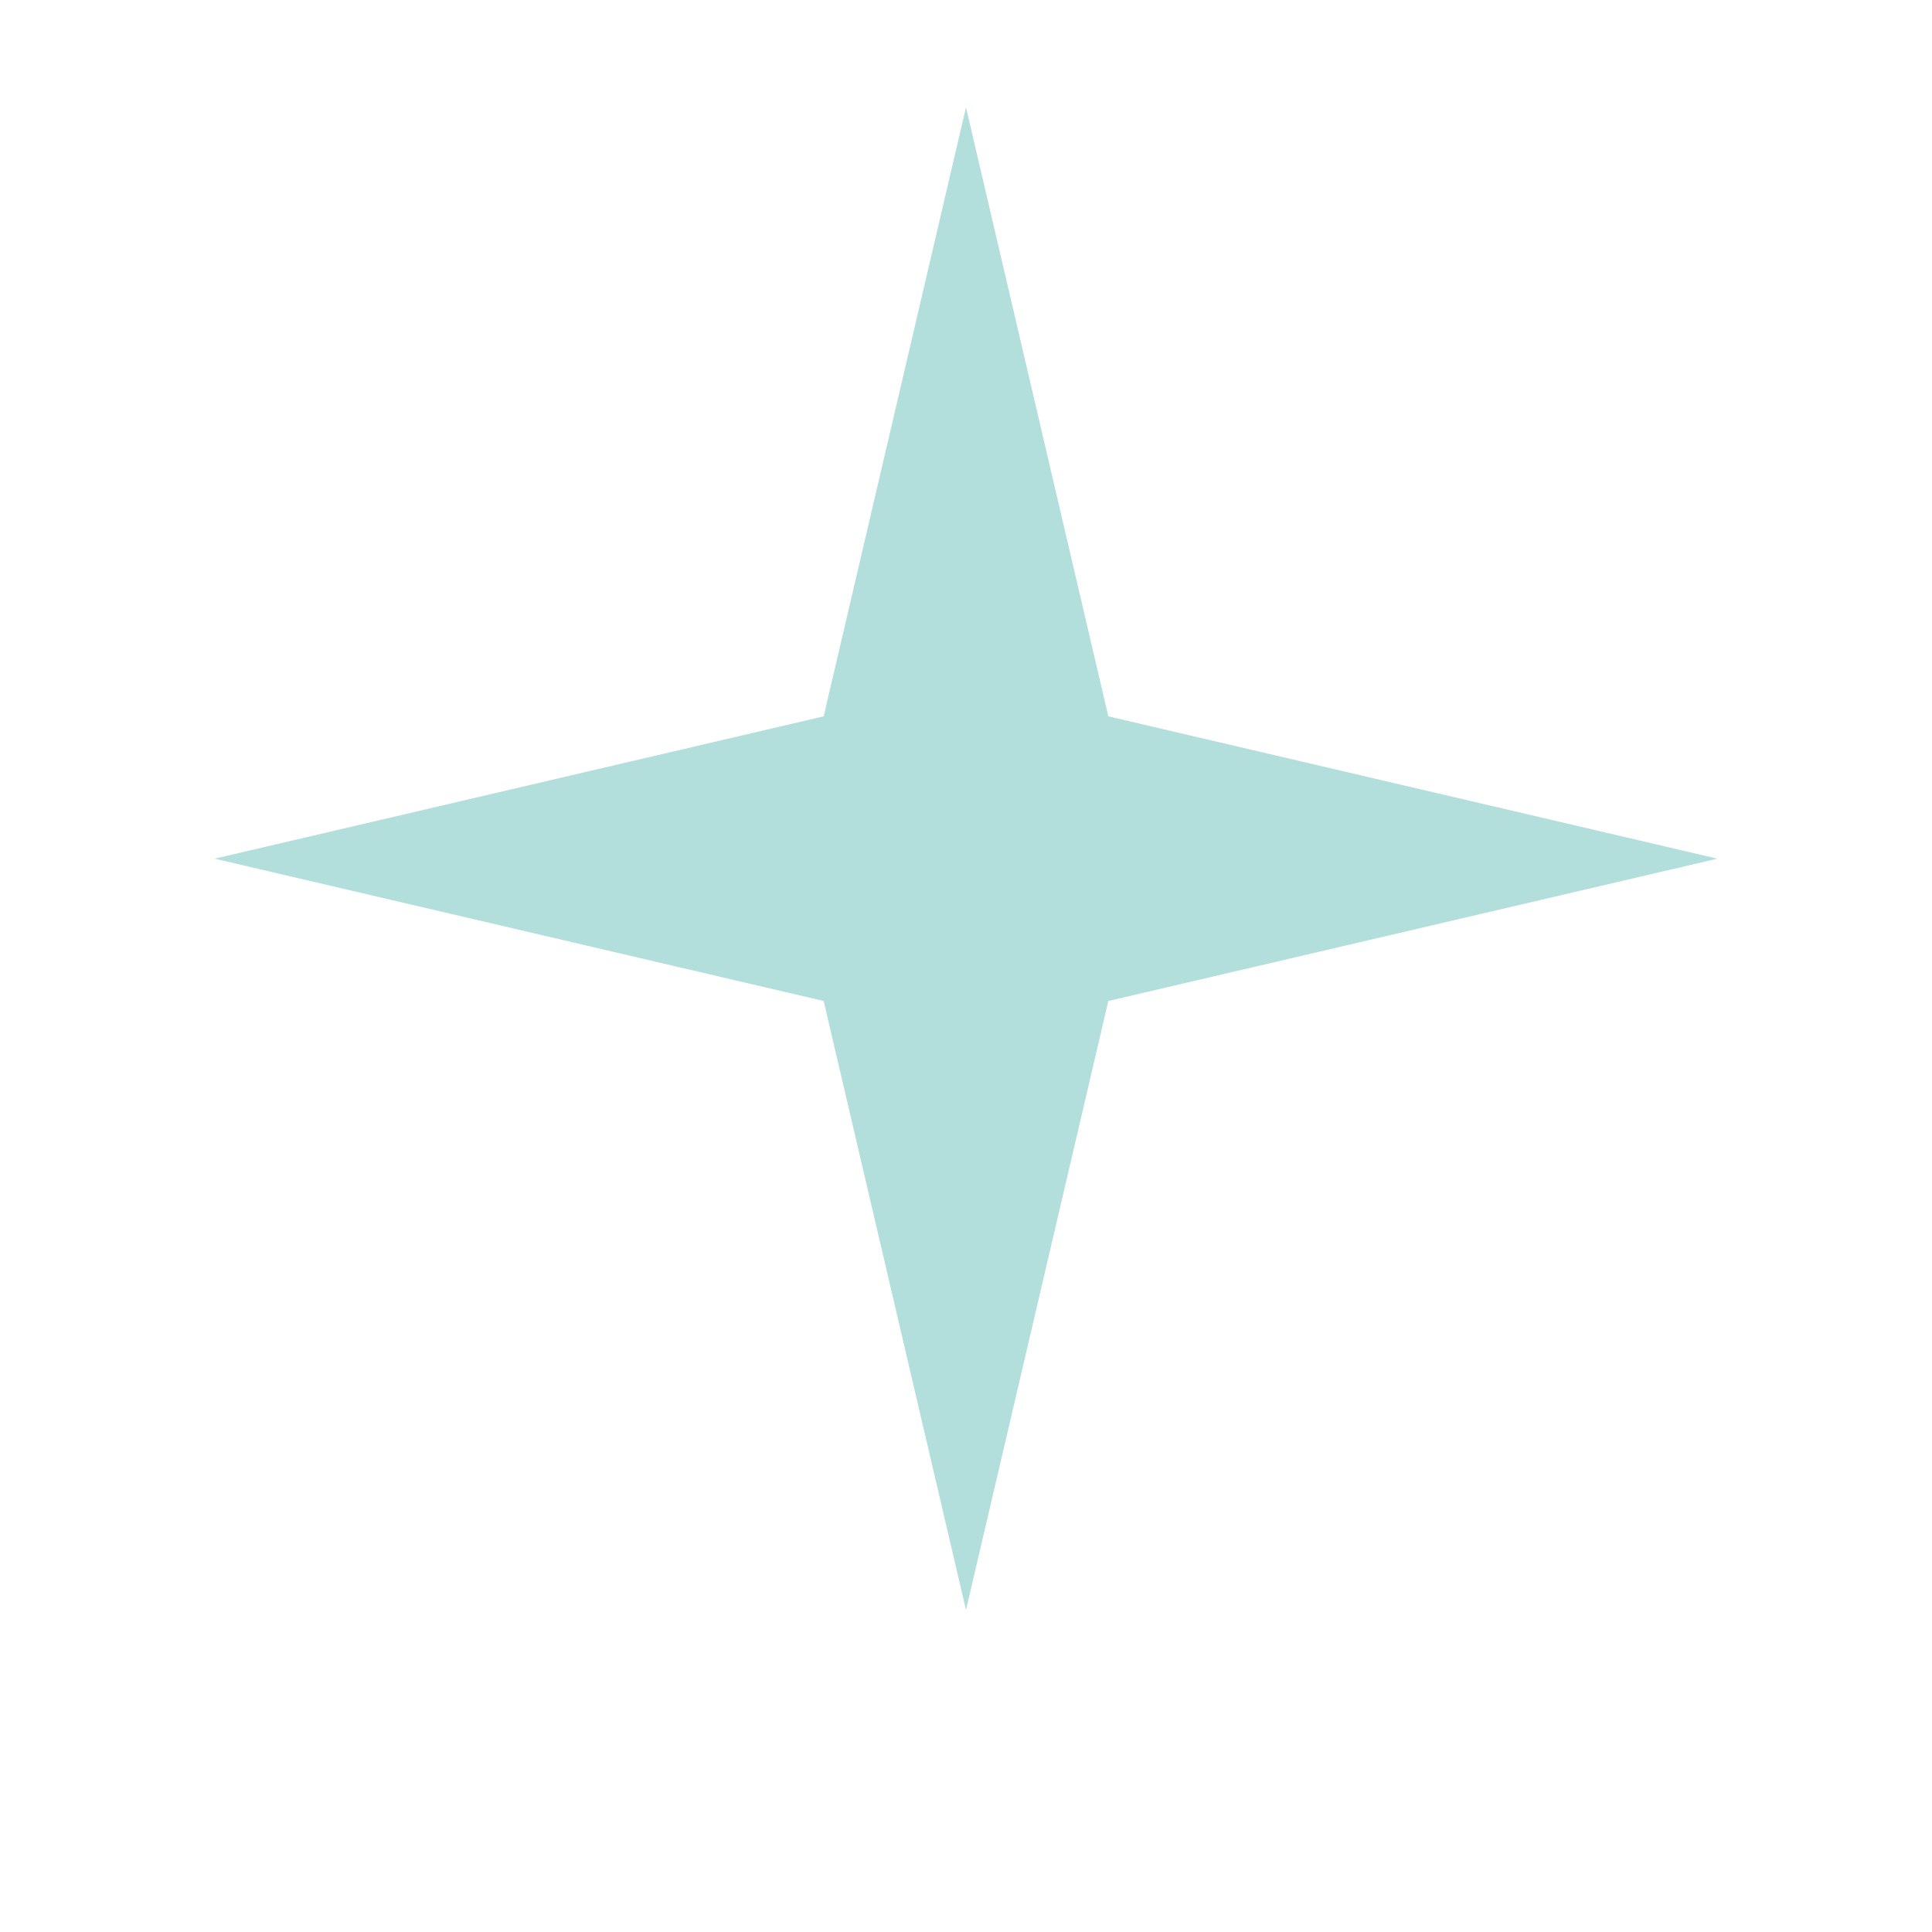 <svg width="18" height="18" viewBox="0 0 18 18" fill="none" xmlns="http://www.w3.org/2000/svg">
  <g filter="url(#filter0_d_1_2)">
    <path d="M9 1L10.326 6.674L16 8L10.326 9.326L9 15L7.674 9.326L2 8L7.674 6.674L9 1Z" fill="#B2DFDB"/>
  </g>
  <defs>
    <filter id="filter0_d_1_2" x="0" y="0" width="18" height="18" filterUnits="userSpaceOnUse" color-interpolation-filters="sRGB">
      <feFlood flood-opacity="0" result="BackgroundImageFix"/>
      <feBlend mode="normal" in="SourceGraphic" in2="BackgroundImageFix" result="shape"/>
      <feGaussianBlur stdDeviation="0.5" result="effect1_foregroundBlur_1_2"/>
    </filter>
  </defs>
</svg>
